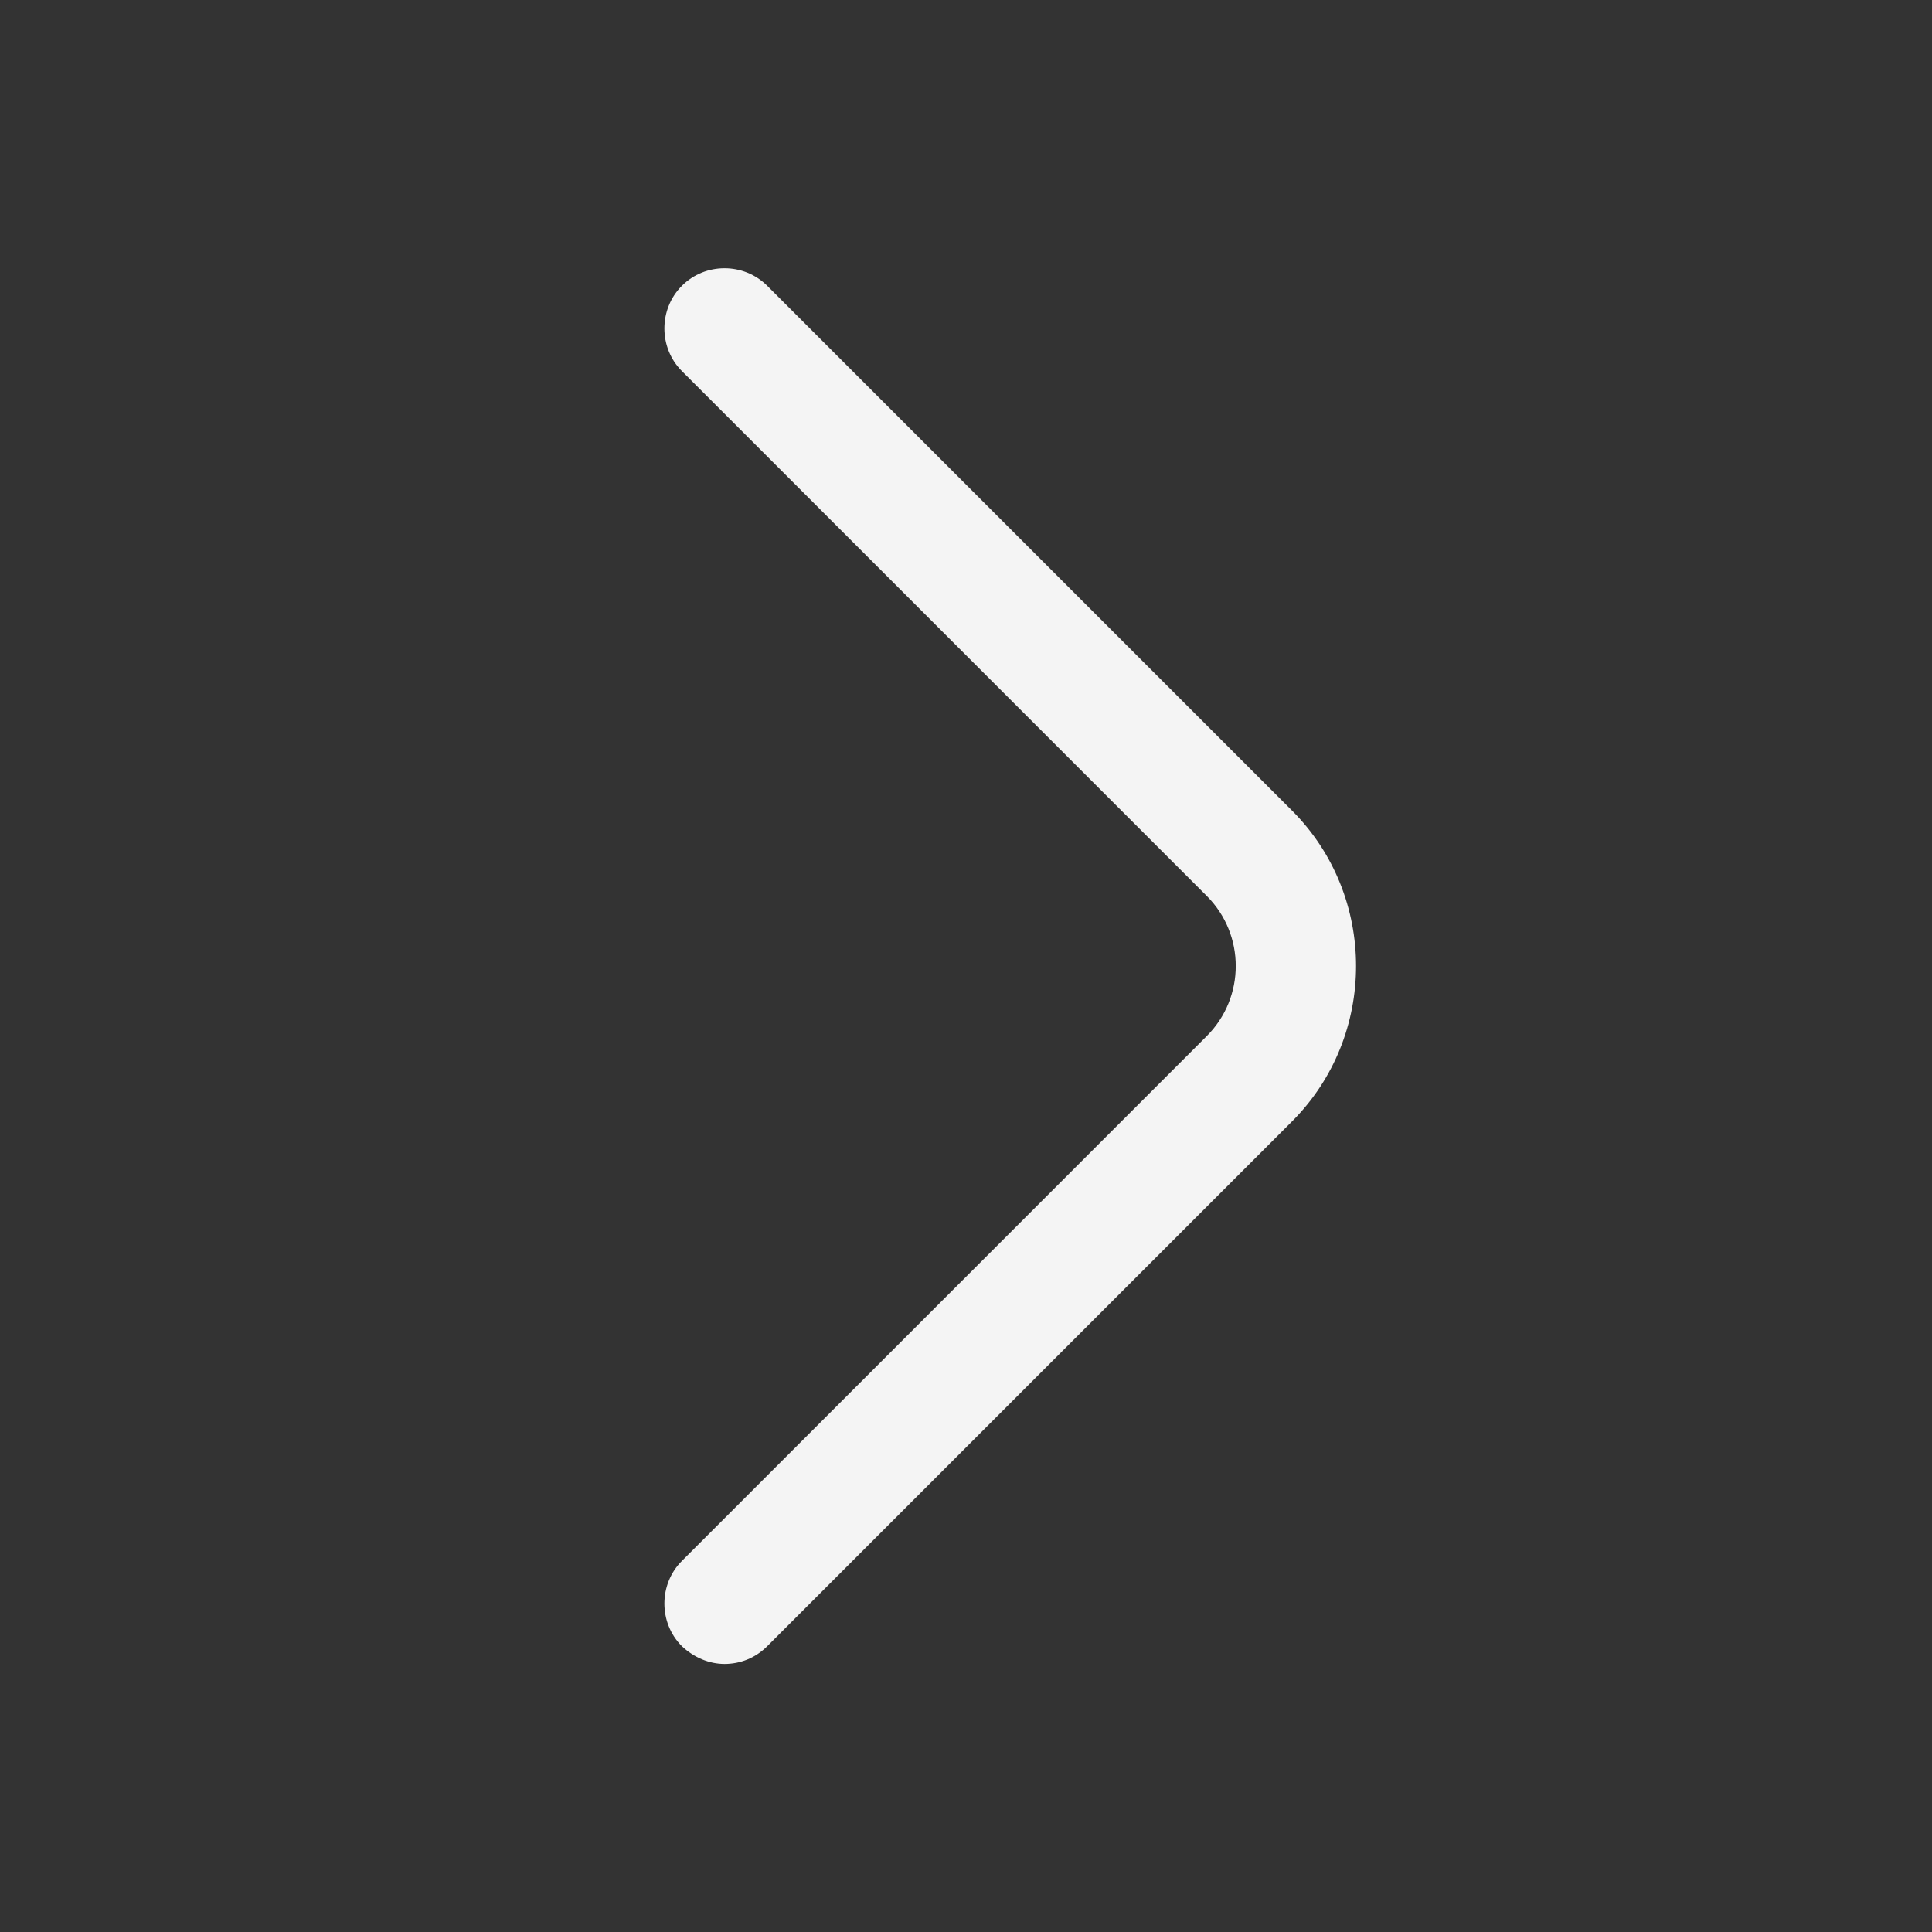 <svg width="16" height="16" viewBox="0 0 16 16" fill="none" xmlns="http://www.w3.org/2000/svg">
<rect x="0" y="0" width="16" height="16" fill="#333333" stroke="none"/>
<path d="M6 13.78C6.127 13.78 6.254 13.733 6.354 13.633L10.7 9.287C11.407 8.58 11.407 7.42 10.7 6.713L6.354 2.367C6.16 2.173 5.84 2.173 5.647 2.367C5.454 2.56 5.454 2.88 5.647 3.073L9.994 7.42C10.314 7.74 10.314 8.26 9.994 8.58L5.647 12.927C5.454 13.12 5.454 13.44 5.647 13.633C5.747 13.727 5.874 13.78 6 13.78Z" fill="#F4F4F4"/>
</svg>
